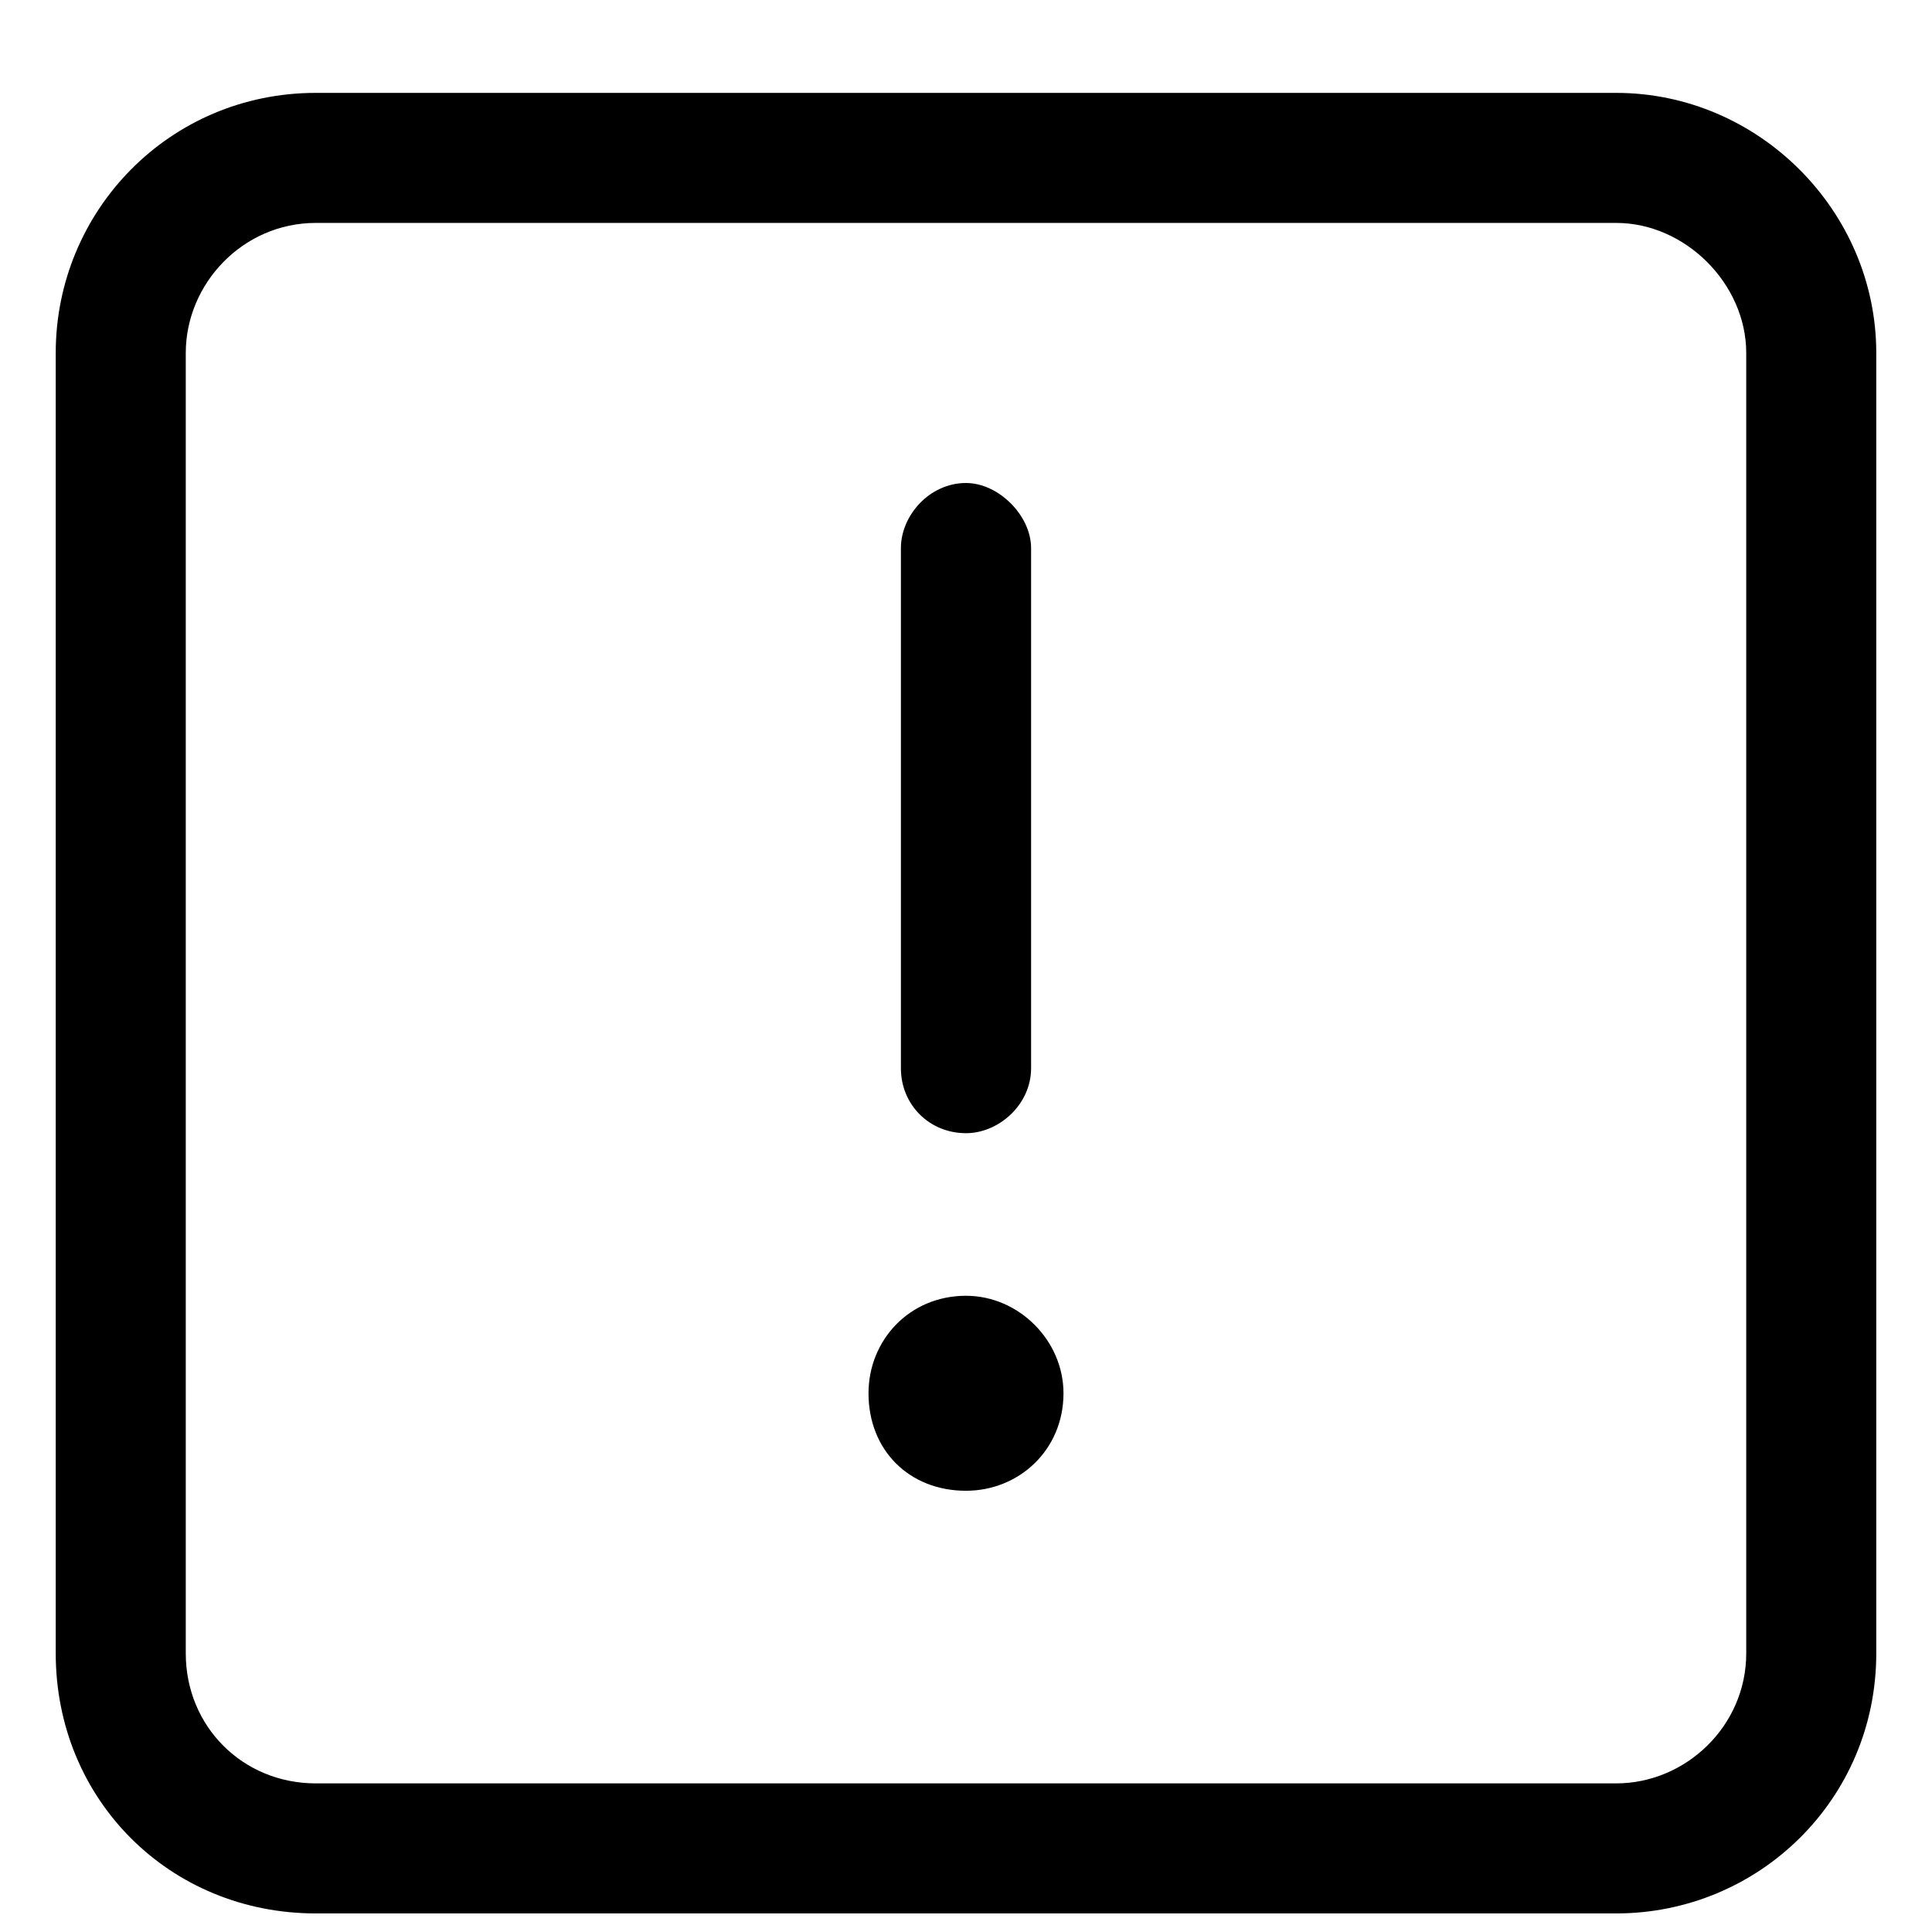 <svg width="13" height="13" viewBox="0 0 13 13" fill="none" xmlns="http://www.w3.org/2000/svg">
<path d="M2.125 1.5C1.633 1.5 1.25 1.91 1.25 2.375V11.125C1.25 11.617 1.633 12 2.125 12H10.875C11.34 12 11.75 11.617 11.75 11.125V2.375C11.75 1.91 11.34 1.5 10.875 1.5H2.125ZM0.375 2.375C0.375 1.418 1.141 0.625 2.125 0.625H10.875C11.832 0.625 12.625 1.418 12.625 2.375V11.125C12.625 12.109 11.832 12.875 10.875 12.875H2.125C1.141 12.875 0.375 12.109 0.375 11.125V2.375ZM6.5 3.25C6.719 3.25 6.938 3.469 6.938 3.688V7.188C6.938 7.434 6.719 7.625 6.5 7.625C6.254 7.625 6.062 7.434 6.062 7.188V3.688C6.062 3.469 6.254 3.25 6.5 3.25ZM5.844 9.375C5.844 9.02 6.117 8.719 6.5 8.719C6.855 8.719 7.156 9.02 7.156 9.375C7.156 9.758 6.855 10.031 6.5 10.031C6.117 10.031 5.844 9.758 5.844 9.375Z" fill="#000000"/>
</svg>
